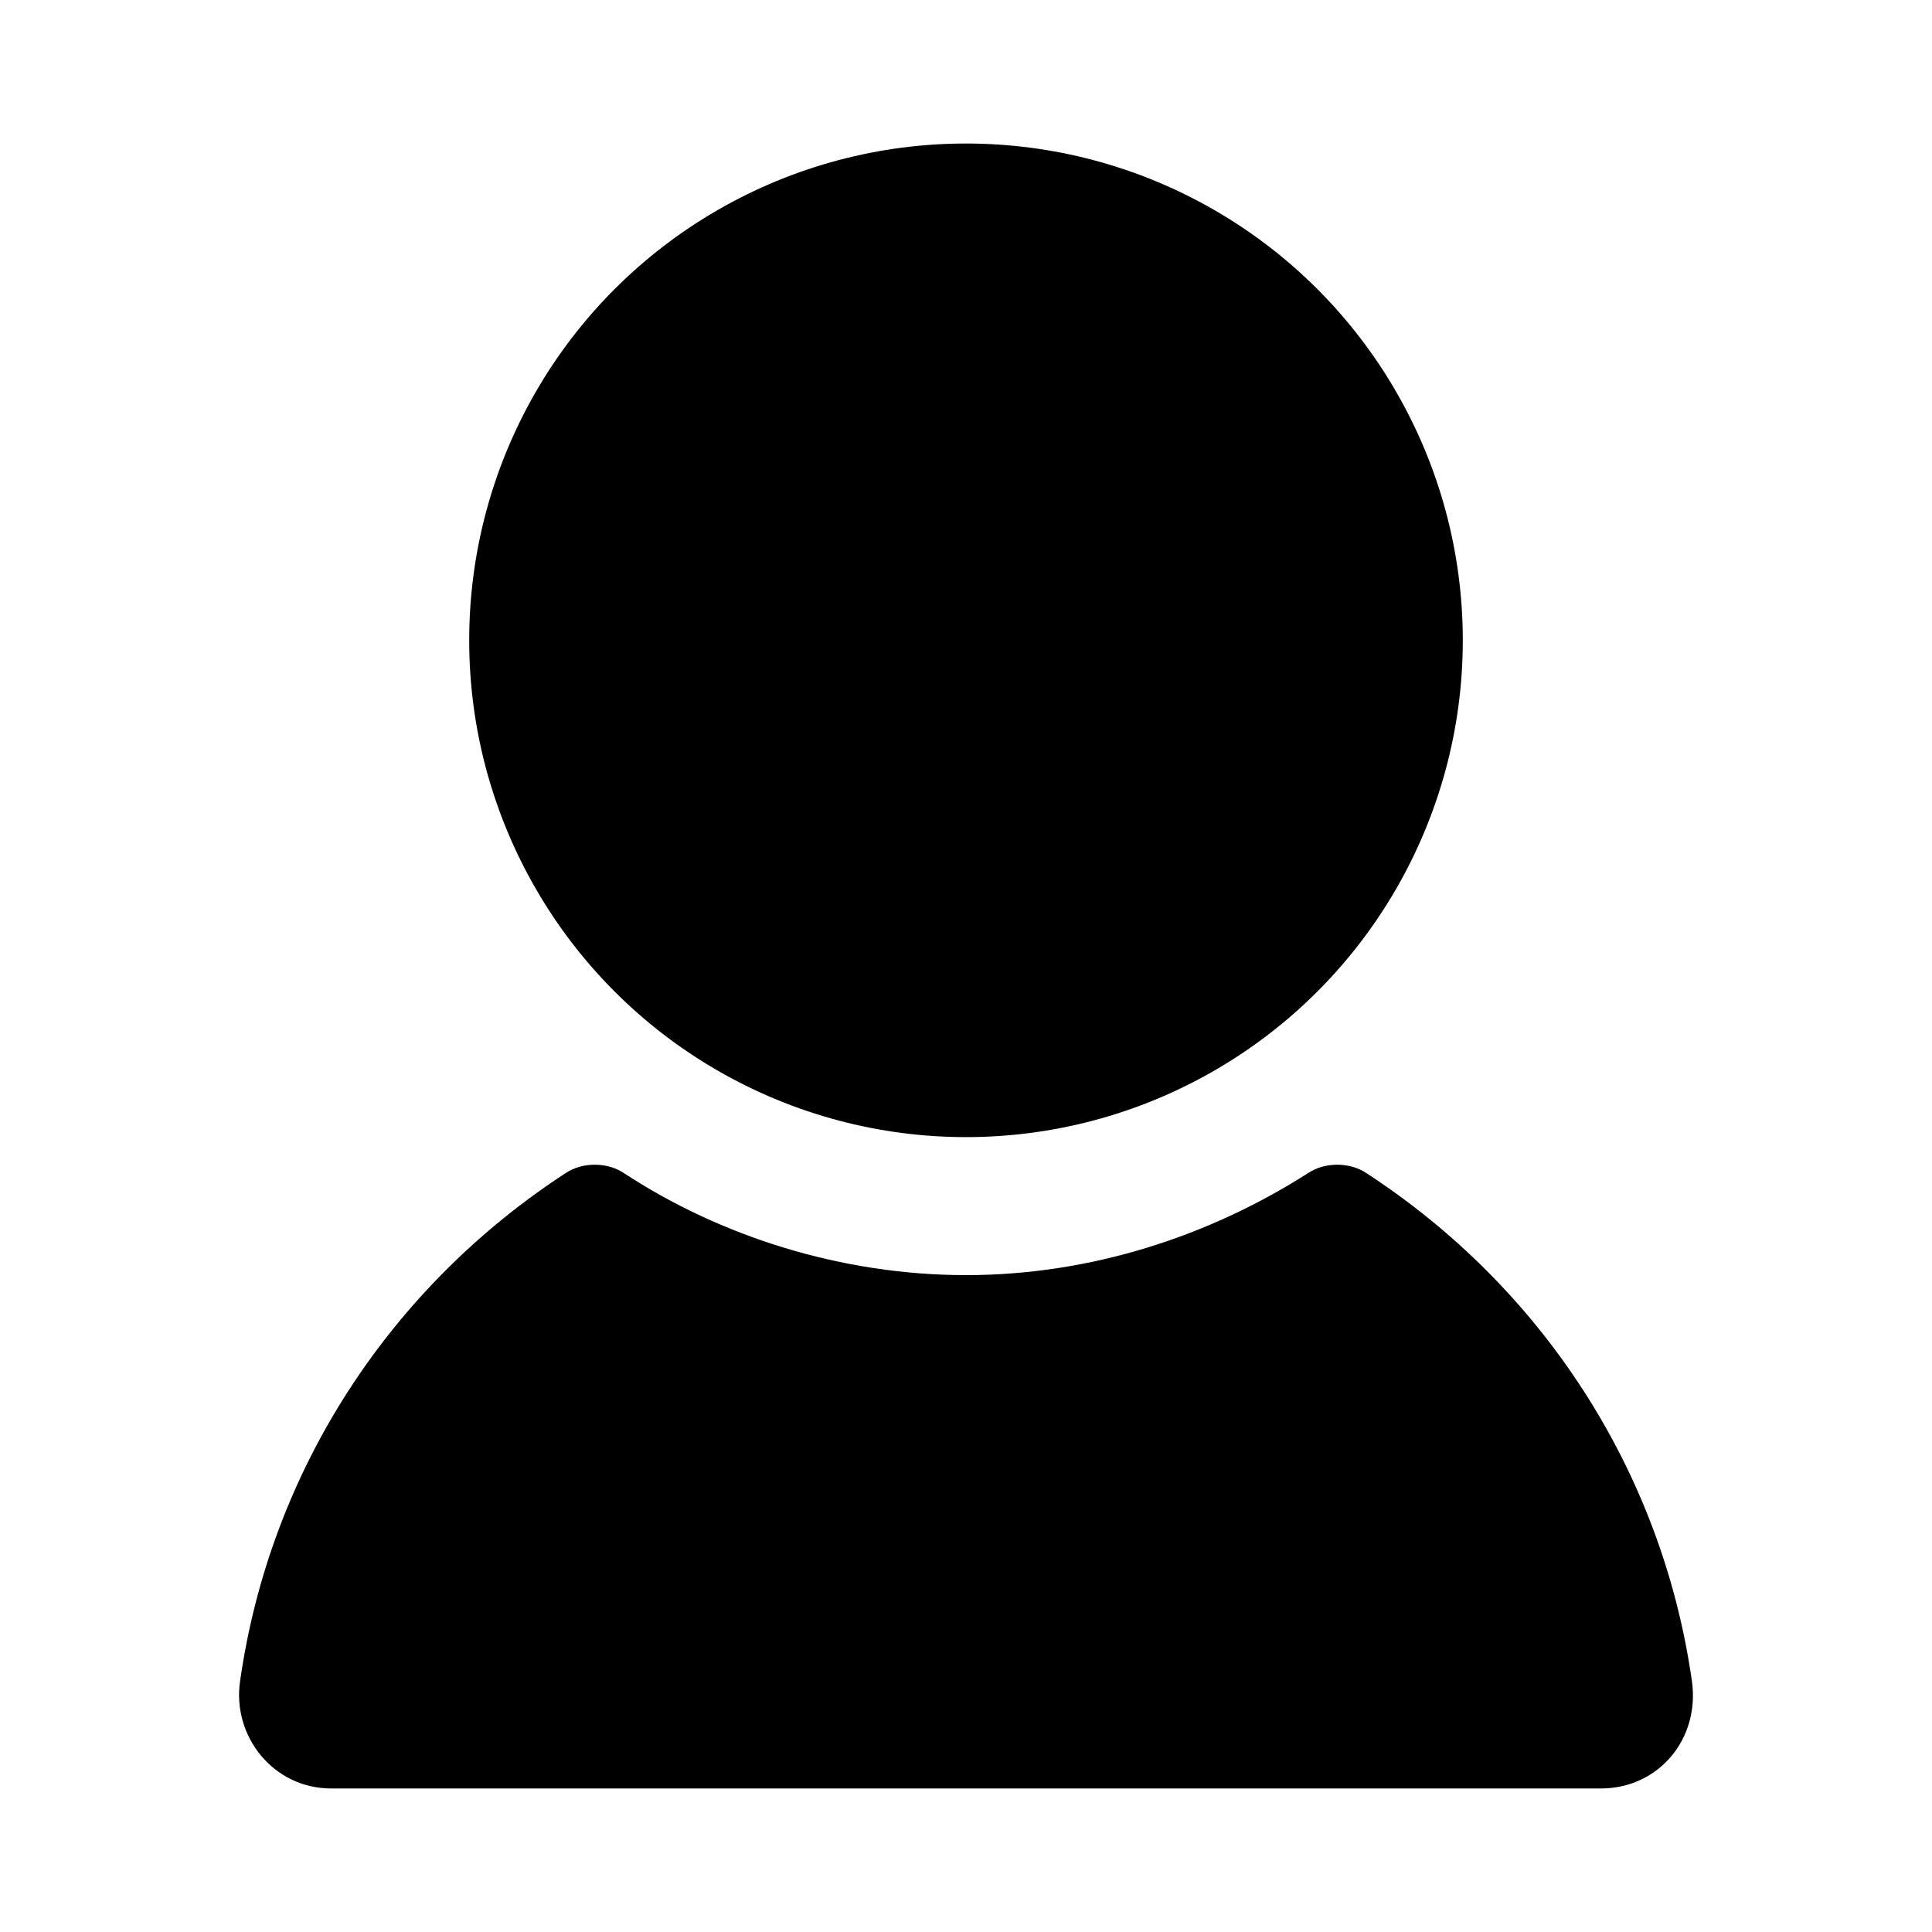 <?xml version="1.0" encoding="utf-8"?>
<!-- Generator: Adobe Illustrator 22.0.1, SVG Export Plug-In . SVG Version: 6.00 Build 0)  -->
<svg version="1.1" id="Layer_1" xmlns="http://www.w3.org/2000/svg" xmlns:xlink="http://www.w3.org/1999/xlink" x="0px" y="0px"
	 viewBox="0 0 70 70" enable-background="new 0 0 70 70" xml:space="preserve">
<circle cx="35" cy="23.2" r="18"/>
<g>
	<path d="M61.3,60.9c-1.1-7.7-5.5-14.3-11.8-18.4c-0.6-0.4-1.5-0.4-2.1,0c-3.6,2.3-7.9,3.7-12.4,3.7s-8.9-1.4-12.4-3.7
		c-0.6-0.4-1.5-0.4-2.1,0C14.2,46.6,9.8,53.2,8.7,60.9c-0.3,2,1.2,3.9,3.3,3.9H58C60.1,64.8,61.6,63,61.3,60.9z"/>
</g>
</svg>
